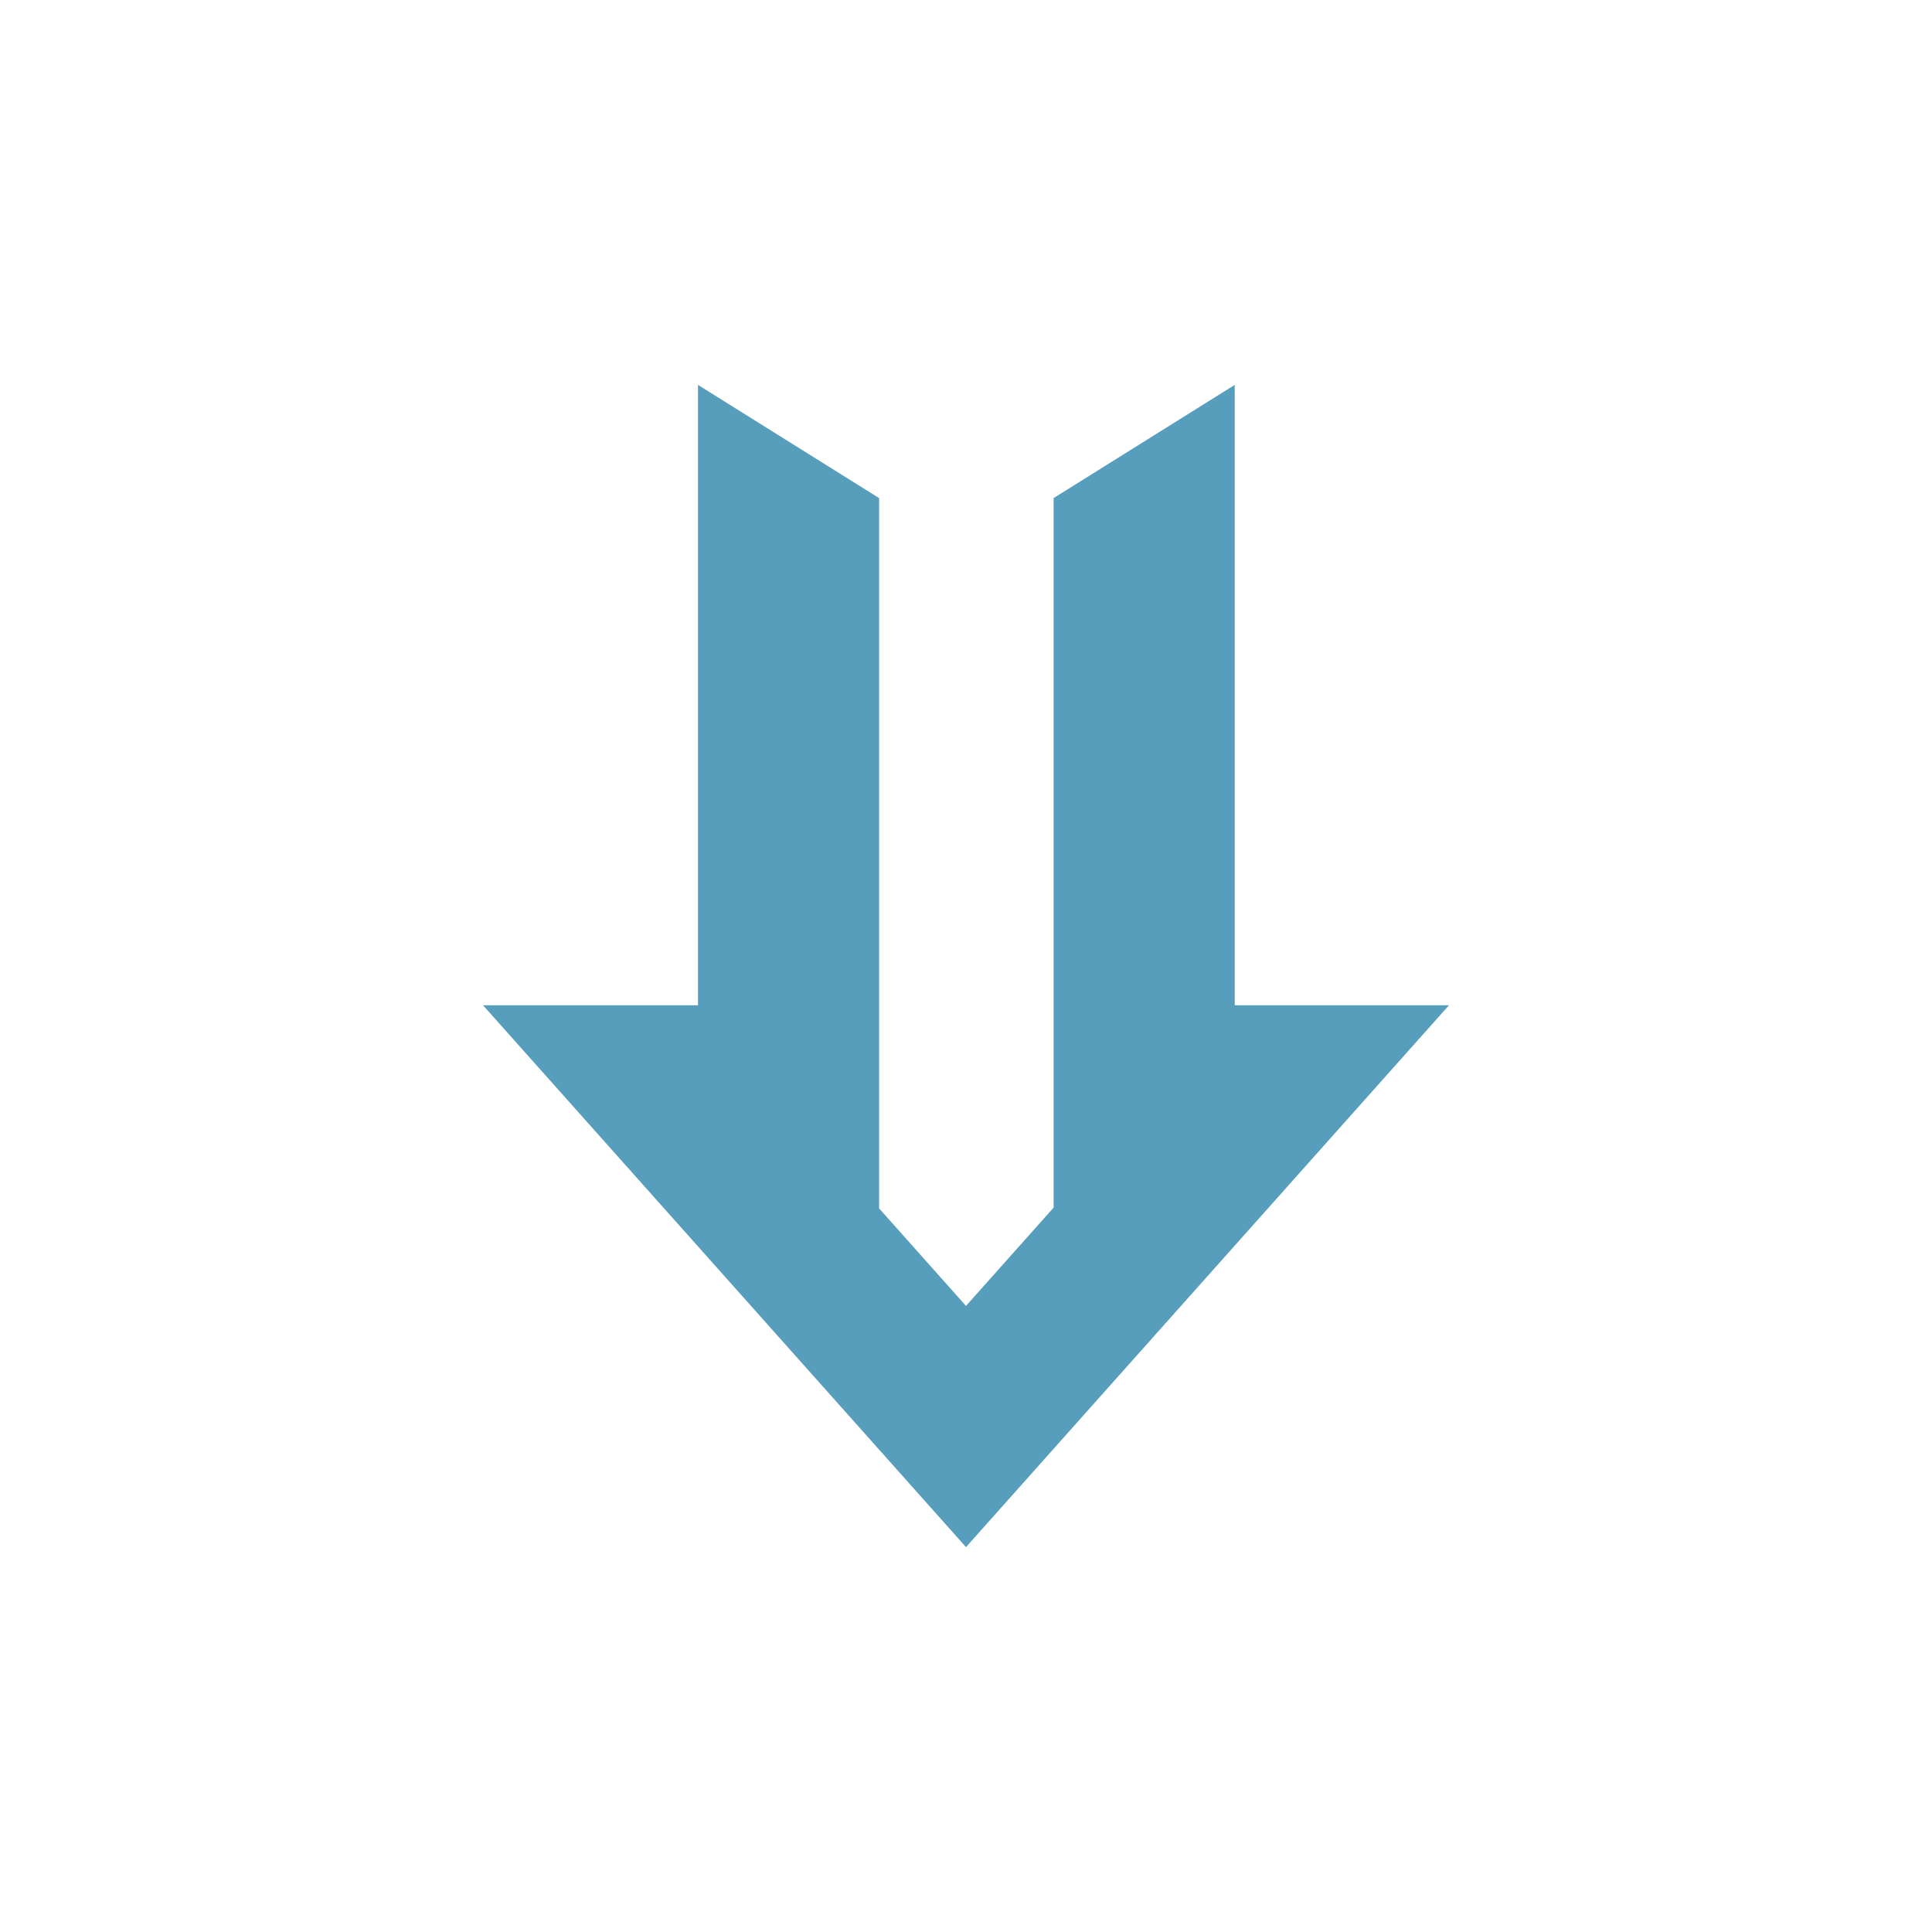 <?xml version="1.0" encoding="UTF-8" standalone="no"?>
<!DOCTYPE svg PUBLIC "-//W3C//DTD SVG 1.1//EN" "http://www.w3.org/Graphics/SVG/1.1/DTD/svg11.dtd">
<svg width="100%" height="100%" viewBox="0 0 32 32" version="1.1" xmlns="http://www.w3.org/2000/svg" xmlns:xlink="http://www.w3.org/1999/xlink" xml:space="preserve" xmlns:serif="http://www.serif.com/" style="fill-rule:evenodd;clip-rule:evenodd;stroke-linejoin:round;stroke-miterlimit:1.414;">
    <g transform="matrix(1,0,0,1,-0.949,-0.045)">
        <path d="M21.4,16.695L24.949,16.695L16.949,25.67L8.949,16.695L12.51,16.695L12.51,6.42L15.51,8.295L15.51,20.06L16.949,21.675L18.4,20.047L18.4,8.295L21.4,6.42L21.4,16.695Z" style="fill:rgb(87,158,188);"/>
    </g>
</svg>
